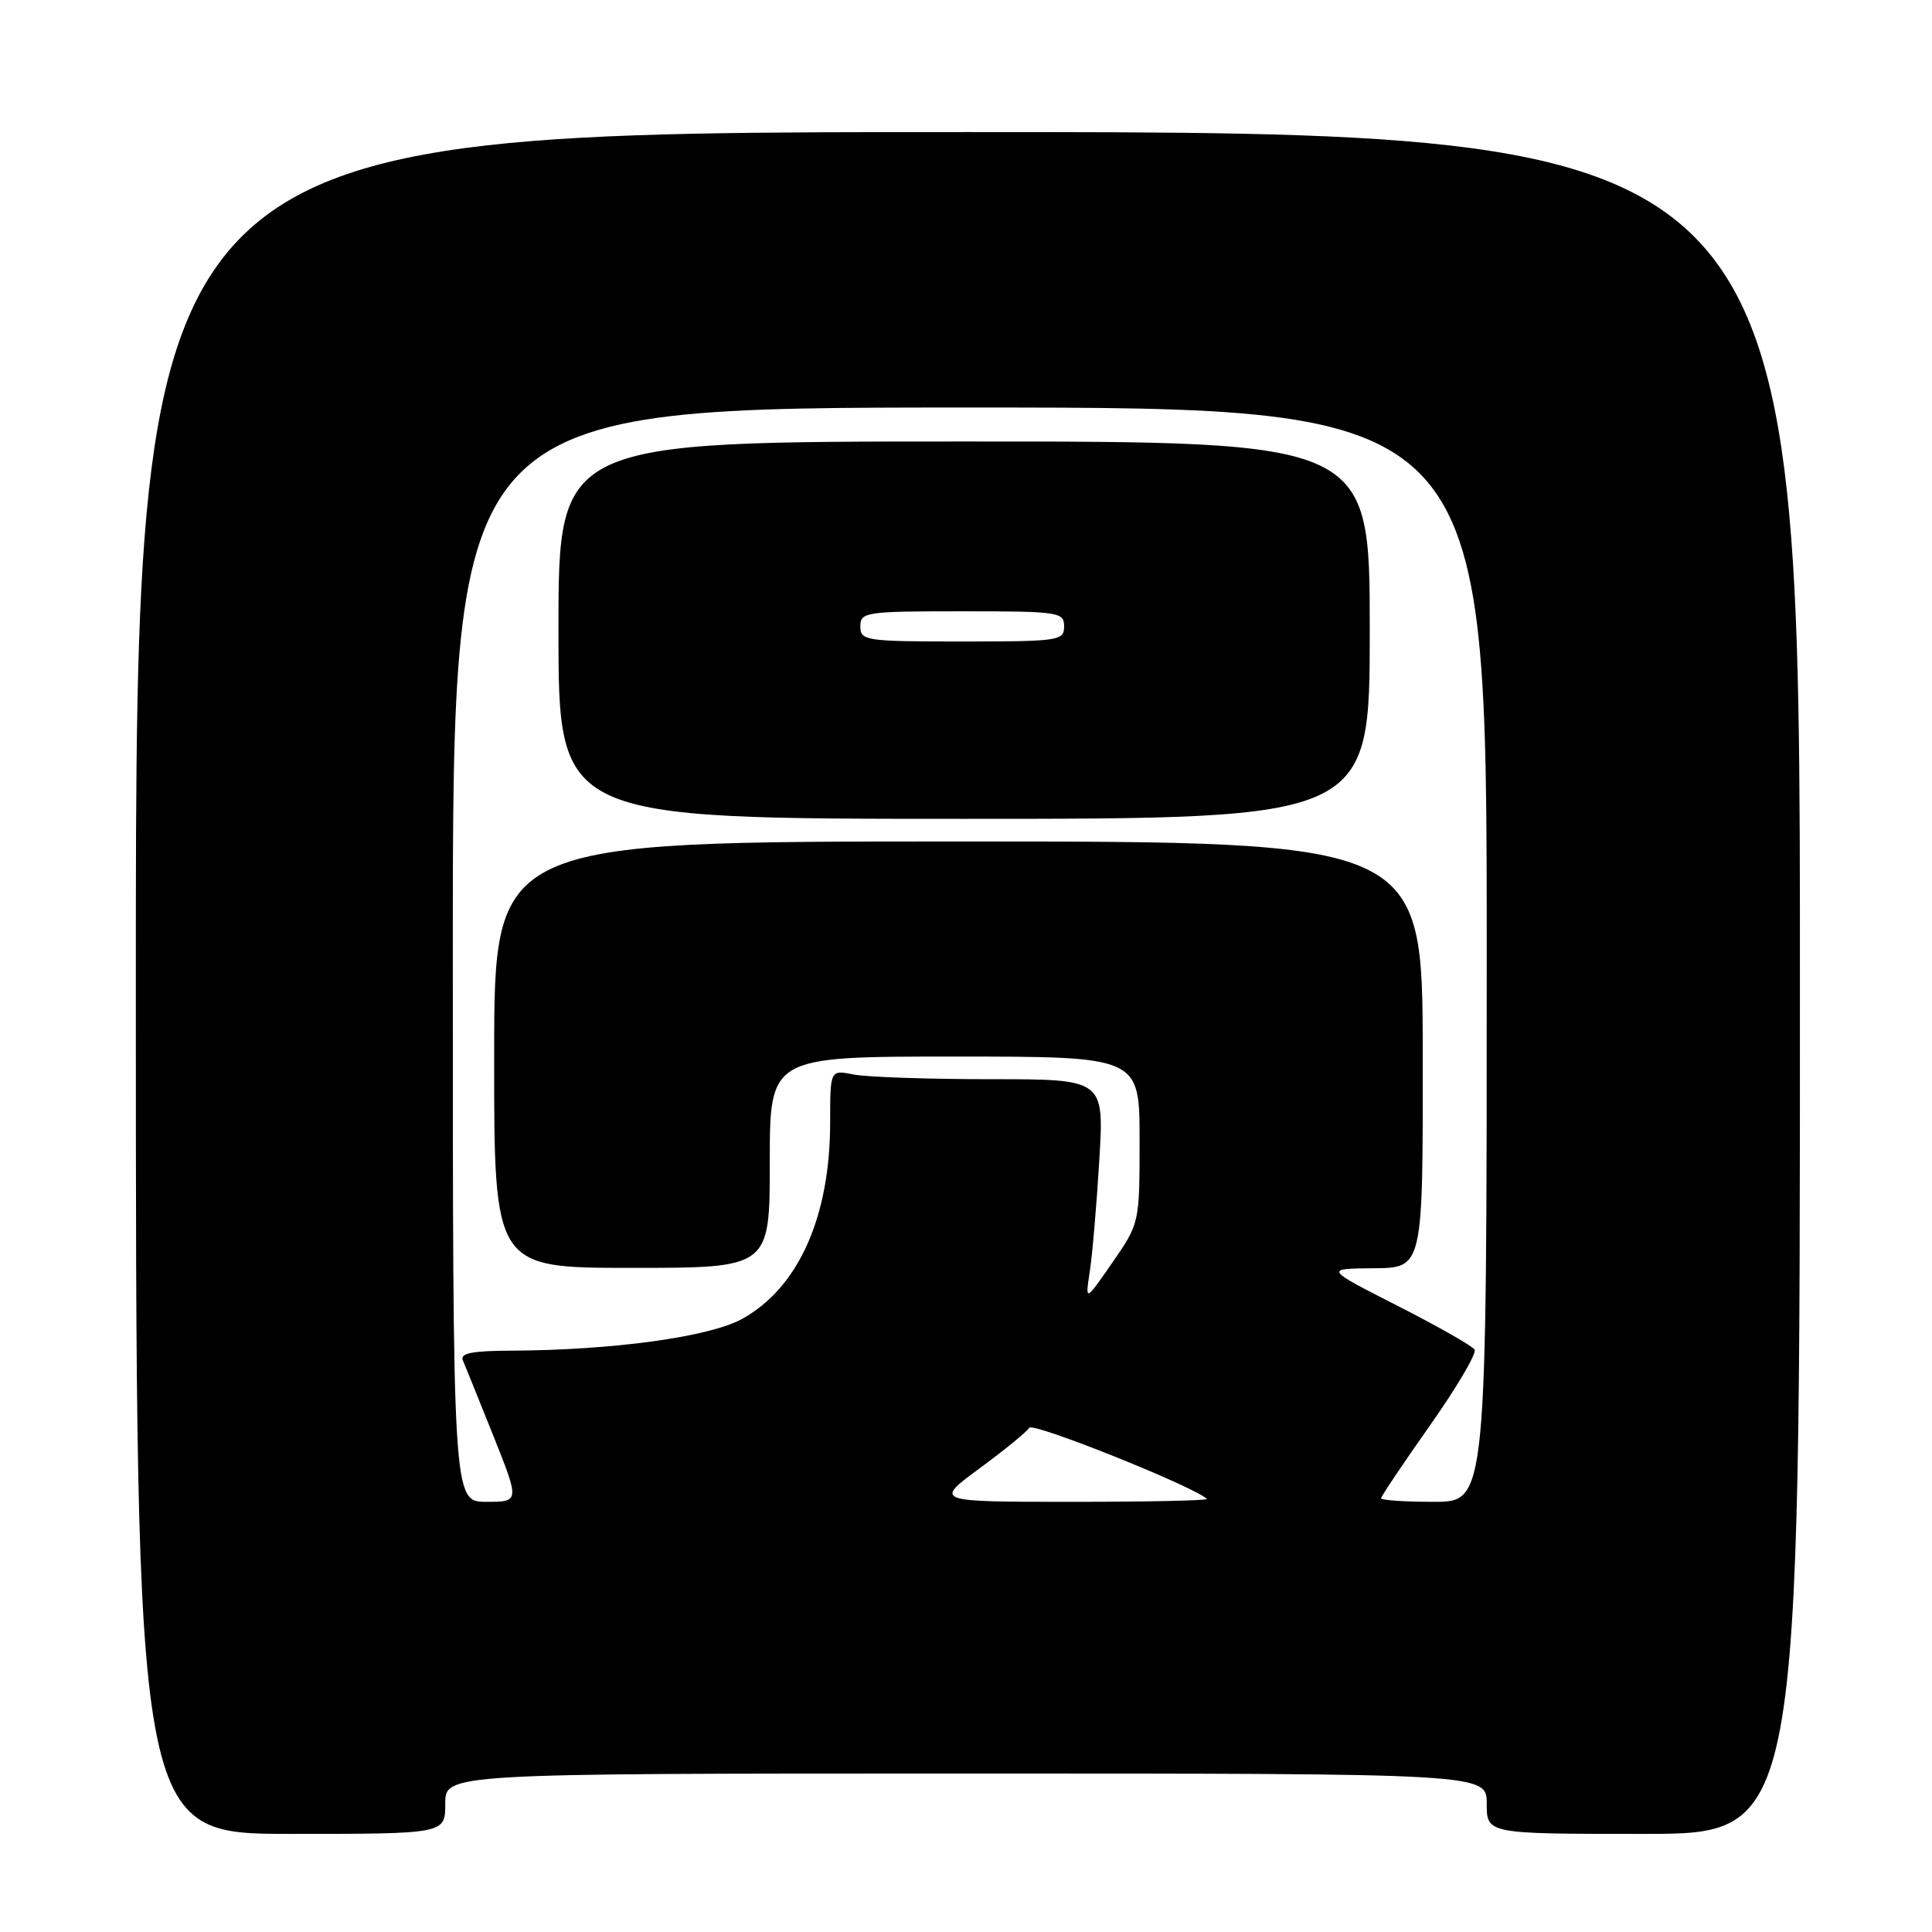 <?xml version="1.0" encoding="UTF-8" standalone="no"?>
<!DOCTYPE svg PUBLIC "-//W3C//DTD SVG 1.1//EN" "http://www.w3.org/Graphics/SVG/1.1/DTD/svg11.dtd" >
<svg xmlns="http://www.w3.org/2000/svg" xmlns:xlink="http://www.w3.org/1999/xlink" version="1.1" viewBox="0 0 256 256">
 <g >
 <path fill="currentColor"
d=" M 59.00 239.00 C 59.00 235.00 59.00 235.00 128.00 235.00 C 197.00 235.00 197.00 235.00 197.00 239.00 C 197.00 243.00 197.00 243.00 217.75 243.00 C 238.50 243.00 238.50 243.00 238.50 130.25 C 238.50 17.50 238.50 17.50 128.25 17.50 C 18.00 17.50 18.00 17.50 18.00 130.25 C 18.00 243.00 18.00 243.00 38.50 243.00 C 59.00 243.00 59.00 243.00 59.00 239.00 Z  M 60.00 126.50 C 60.00 54.00 60.00 54.00 128.50 54.00 C 197.00 54.00 197.00 54.00 197.00 126.50 C 197.00 199.00 197.00 199.00 190.00 199.00 C 186.15 199.00 183.00 198.79 183.00 198.53 C 183.00 198.28 185.91 193.94 189.47 188.89 C 193.03 183.84 195.69 179.32 195.39 178.83 C 195.09 178.34 190.49 175.73 185.17 173.02 C 175.50 168.10 175.50 168.10 182.02 168.05 C 188.55 168.00 188.55 168.00 188.52 139.75 C 188.50 111.50 188.50 111.50 127.00 111.50 C 65.50 111.50 65.50 111.50 65.48 139.75 C 65.46 168.00 65.46 168.00 83.73 168.00 C 102.00 168.00 102.00 168.00 102.00 154.00 C 102.00 140.00 102.00 140.00 126.50 140.00 C 151.00 140.00 151.00 140.00 151.00 151.04 C 151.00 162.08 151.00 162.08 147.40 167.29 C 143.79 172.50 143.79 172.50 144.40 168.50 C 144.74 166.30 145.31 159.66 145.66 153.75 C 146.31 143.00 146.31 143.00 131.28 143.00 C 123.01 143.00 114.84 142.72 113.12 142.38 C 110.00 141.75 110.00 141.75 110.00 148.69 C 110.00 161.26 105.80 170.64 98.32 174.77 C 93.98 177.16 81.14 178.92 67.64 178.97 C 62.54 178.99 60.92 179.32 61.33 180.25 C 61.63 180.94 63.44 185.44 65.37 190.25 C 68.86 199.00 68.86 199.00 64.43 199.00 C 60.00 199.00 60.00 199.00 60.00 126.50 Z  M 181.50 83.50 C 181.50 58.50 181.50 58.50 127.75 58.50 C 74.00 58.50 74.00 58.50 74.00 83.50 C 74.00 108.50 74.00 108.50 127.75 108.50 C 181.50 108.50 181.50 108.50 181.50 83.50 Z  M 129.78 194.58 C 133.08 192.15 136.05 189.73 136.38 189.19 C 136.86 188.42 158.09 196.92 159.92 198.61 C 160.15 198.83 152.11 199.00 142.06 199.00 C 123.78 199.00 123.78 199.00 129.78 194.58 Z  M 114.00 83.00 C 114.00 81.10 114.67 81.00 127.50 81.00 C 140.33 81.00 141.00 81.10 141.00 83.00 C 141.00 84.90 140.33 85.00 127.50 85.00 C 114.67 85.00 114.00 84.90 114.00 83.00 Z "/>
</g>
</svg>